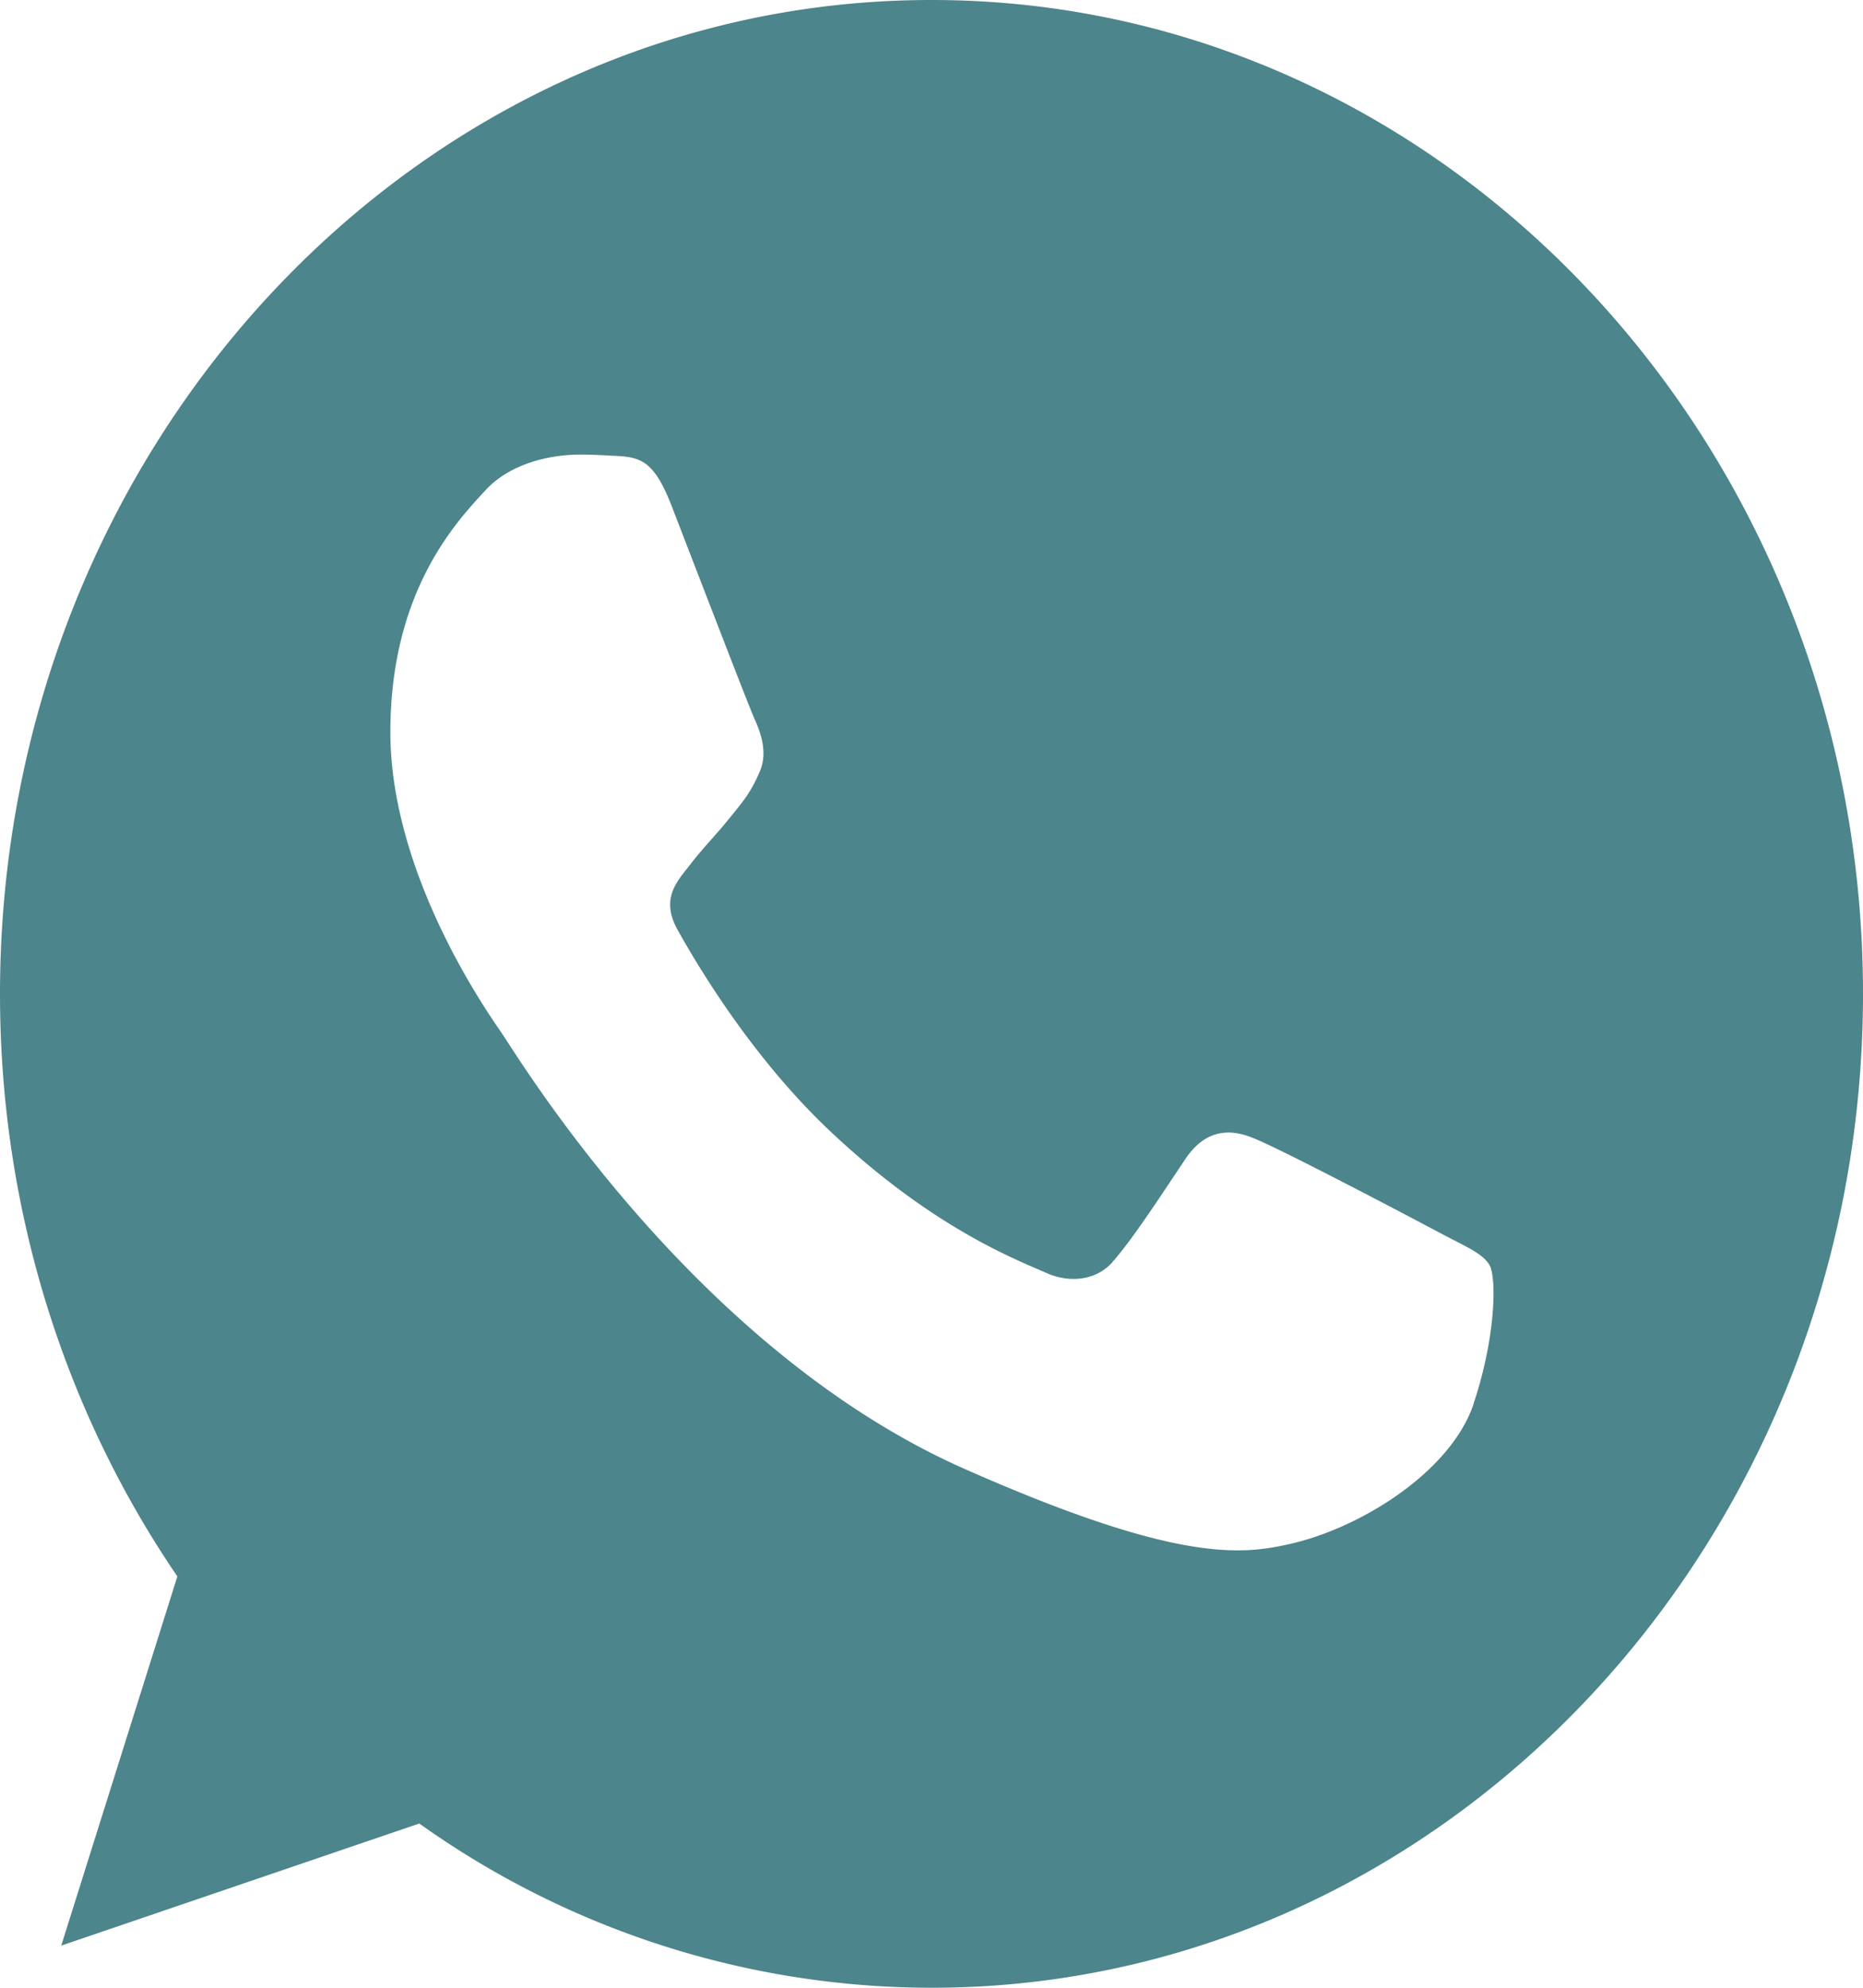 <svg width="15" height="16" fill="none" xmlns="http://www.w3.org/2000/svg"><g clip-path="url(#clip0_3577_39)"><path d="M7.502 0h-.004C3.363 0 0 3.588 0 8c0 1.75.529 3.372 1.428 4.689l-.935 2.972 2.883-.983A7.108 7.108 0 007.502 16C11.637 16 15 12.411 15 8s-3.363-8-7.498-8zm4.364 11.297c-.181.545-.9.997-1.472 1.129-.392.089-.904.16-2.627-.602-2.204-.974-3.623-3.363-3.734-3.518-.106-.155-.89-1.265-.89-2.413s.546-1.707.766-1.947c.181-.197.48-.287.767-.287.093 0 .176.005.252.009.22.01.33.024.476.395.18.465.621 1.613.674 1.731.053.118.107.278.032.433-.07.16-.133.231-.243.367-.11.136-.216.24-.326.386-.102.127-.216.263-.089.498.128.23.569.997 1.217 1.613.838.795 1.516 1.049 1.76 1.157.18.08.396.061.528-.089.168-.193.375-.513.586-.828.15-.226.34-.254.538-.174.202.075 1.274.64 1.494.757.22.118.366.174.42.273.052.099.052.564-.13 1.11z" fill="#4C858B"/></g><defs><clipPath id="clip0_3577_39"><path fill="#fff" d="M0 0h15v16H0z"/></clipPath></defs></svg>